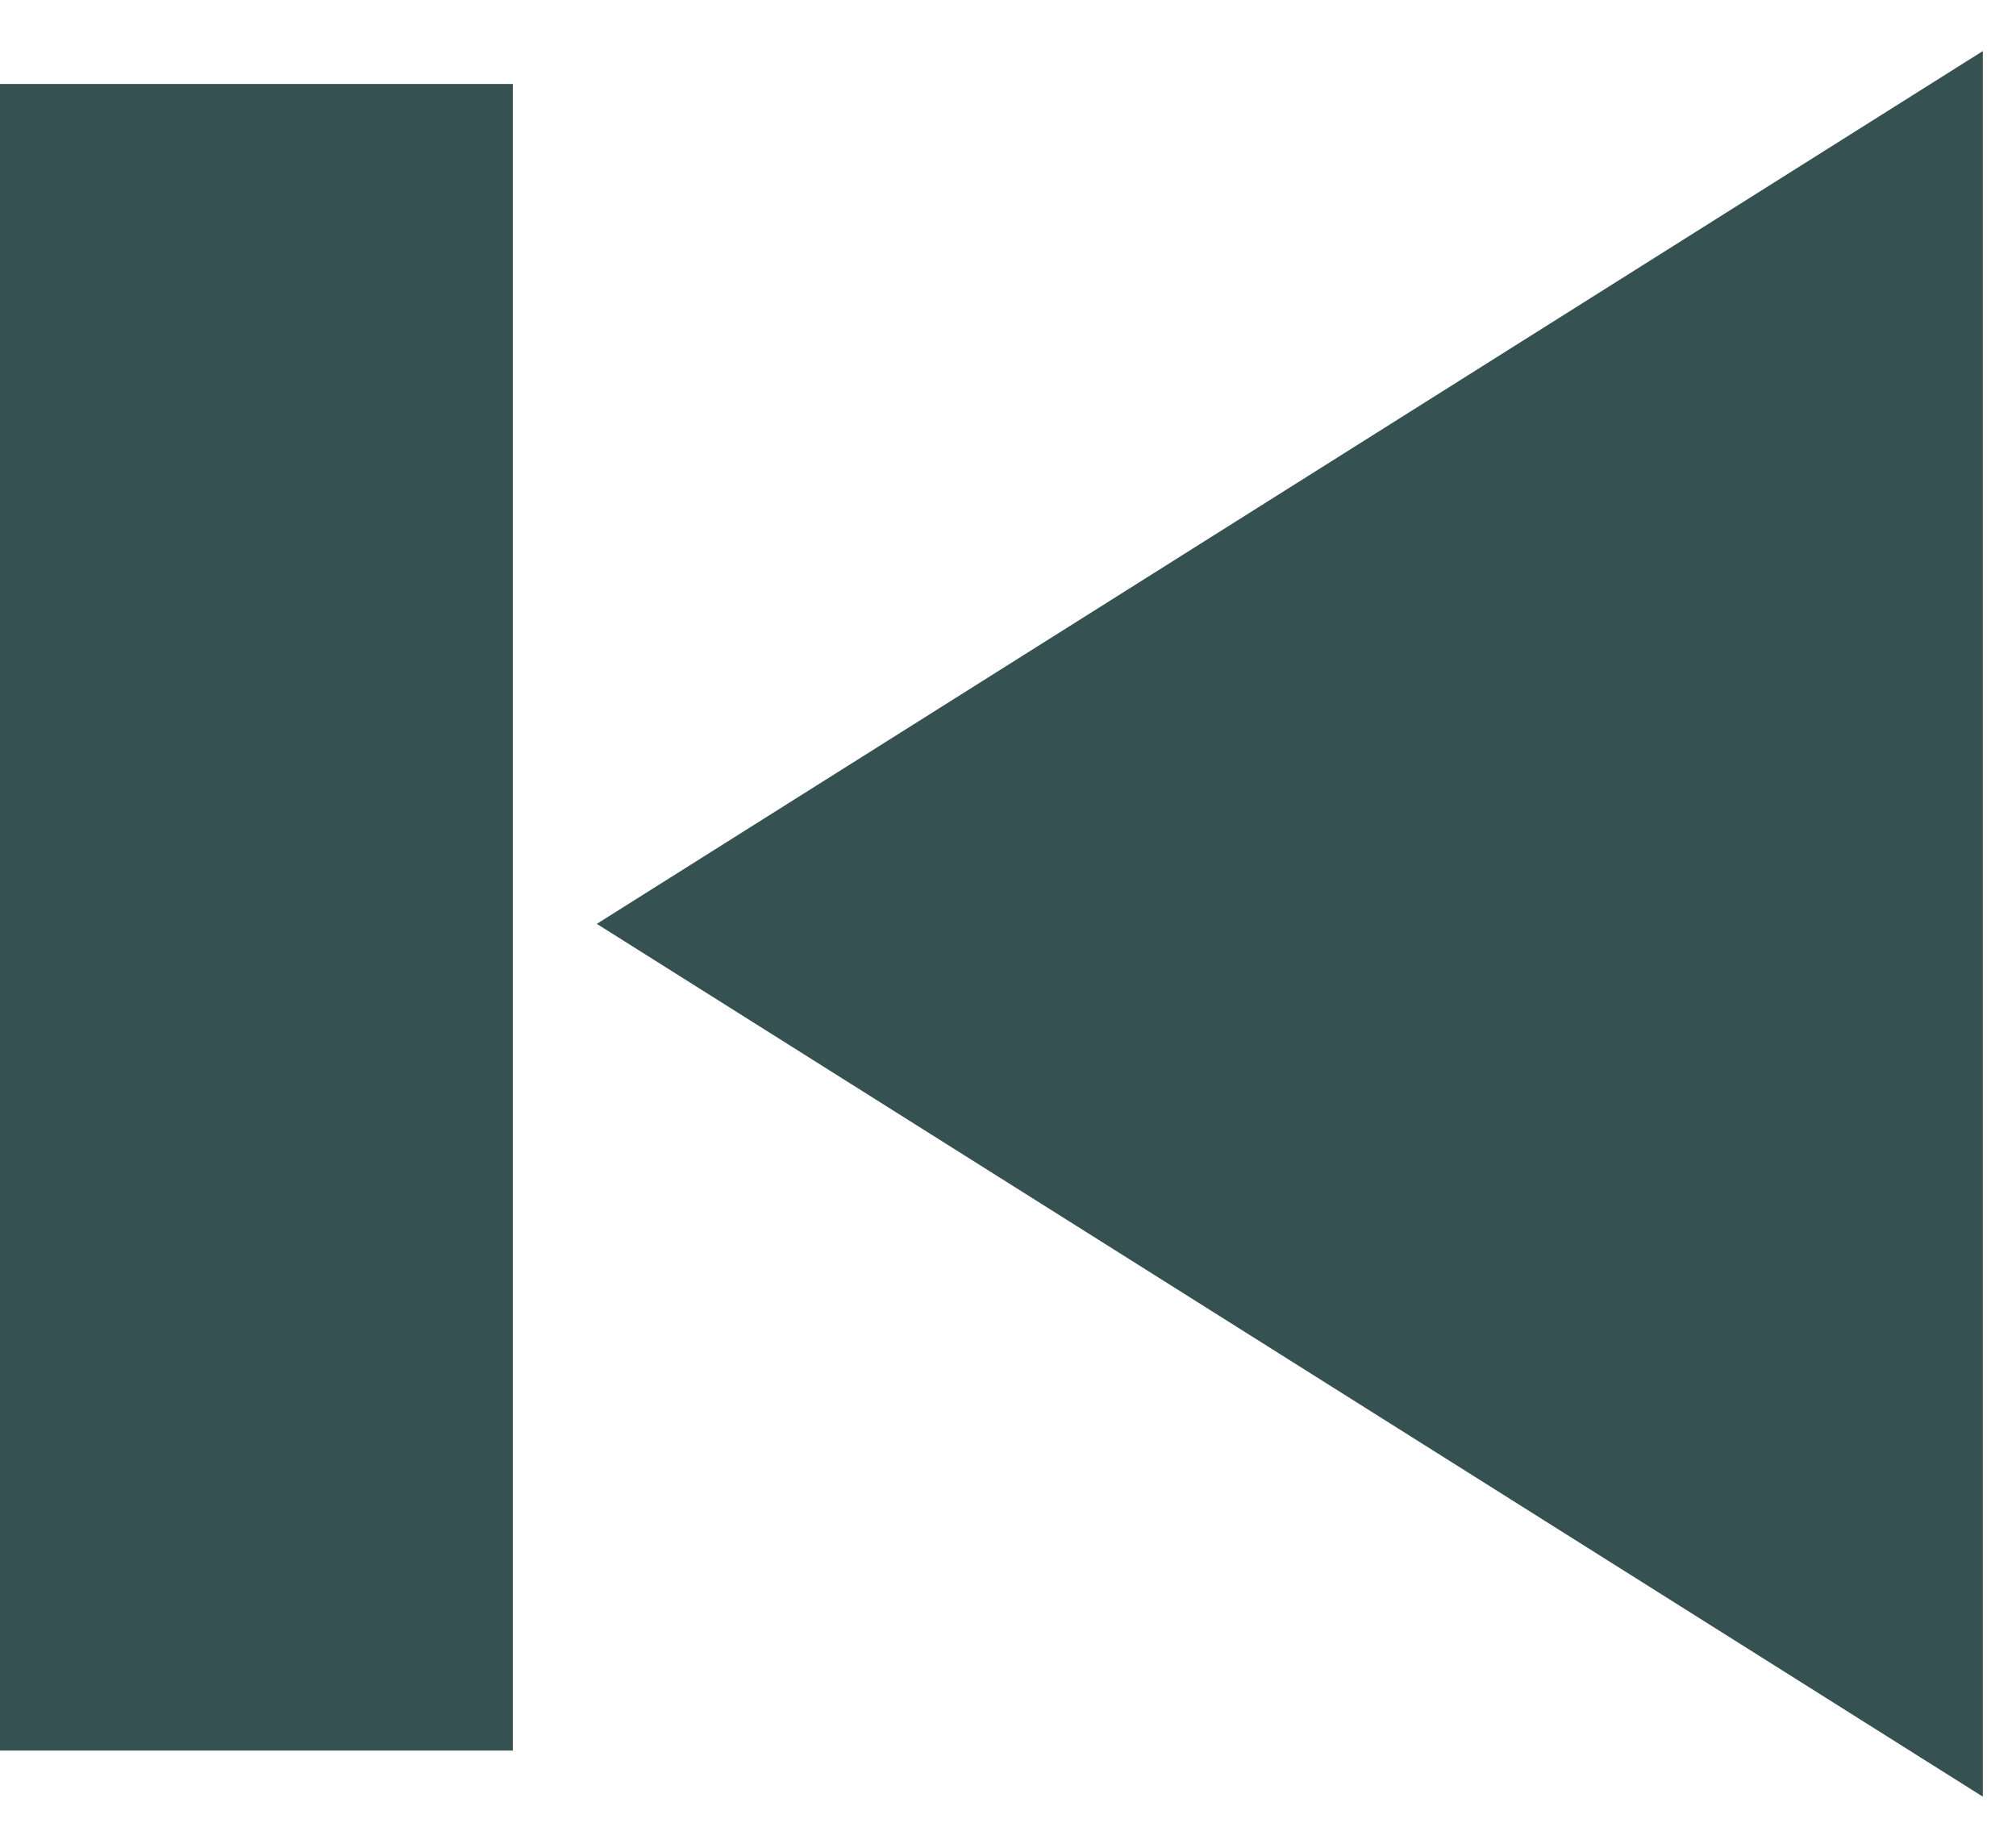 <svg width="24" height="22" viewBox="0 0 24 22" fill="none" xmlns="http://www.w3.org/2000/svg">
<rect width="6.106" height="19.843" transform="matrix(-1 0 0 1 6.105 1)" fill="#365151"/>
<path d="M7.105 11L23.605 21.392L23.605 0.608L7.105 11Z" fill="#365151"/>
</svg>
